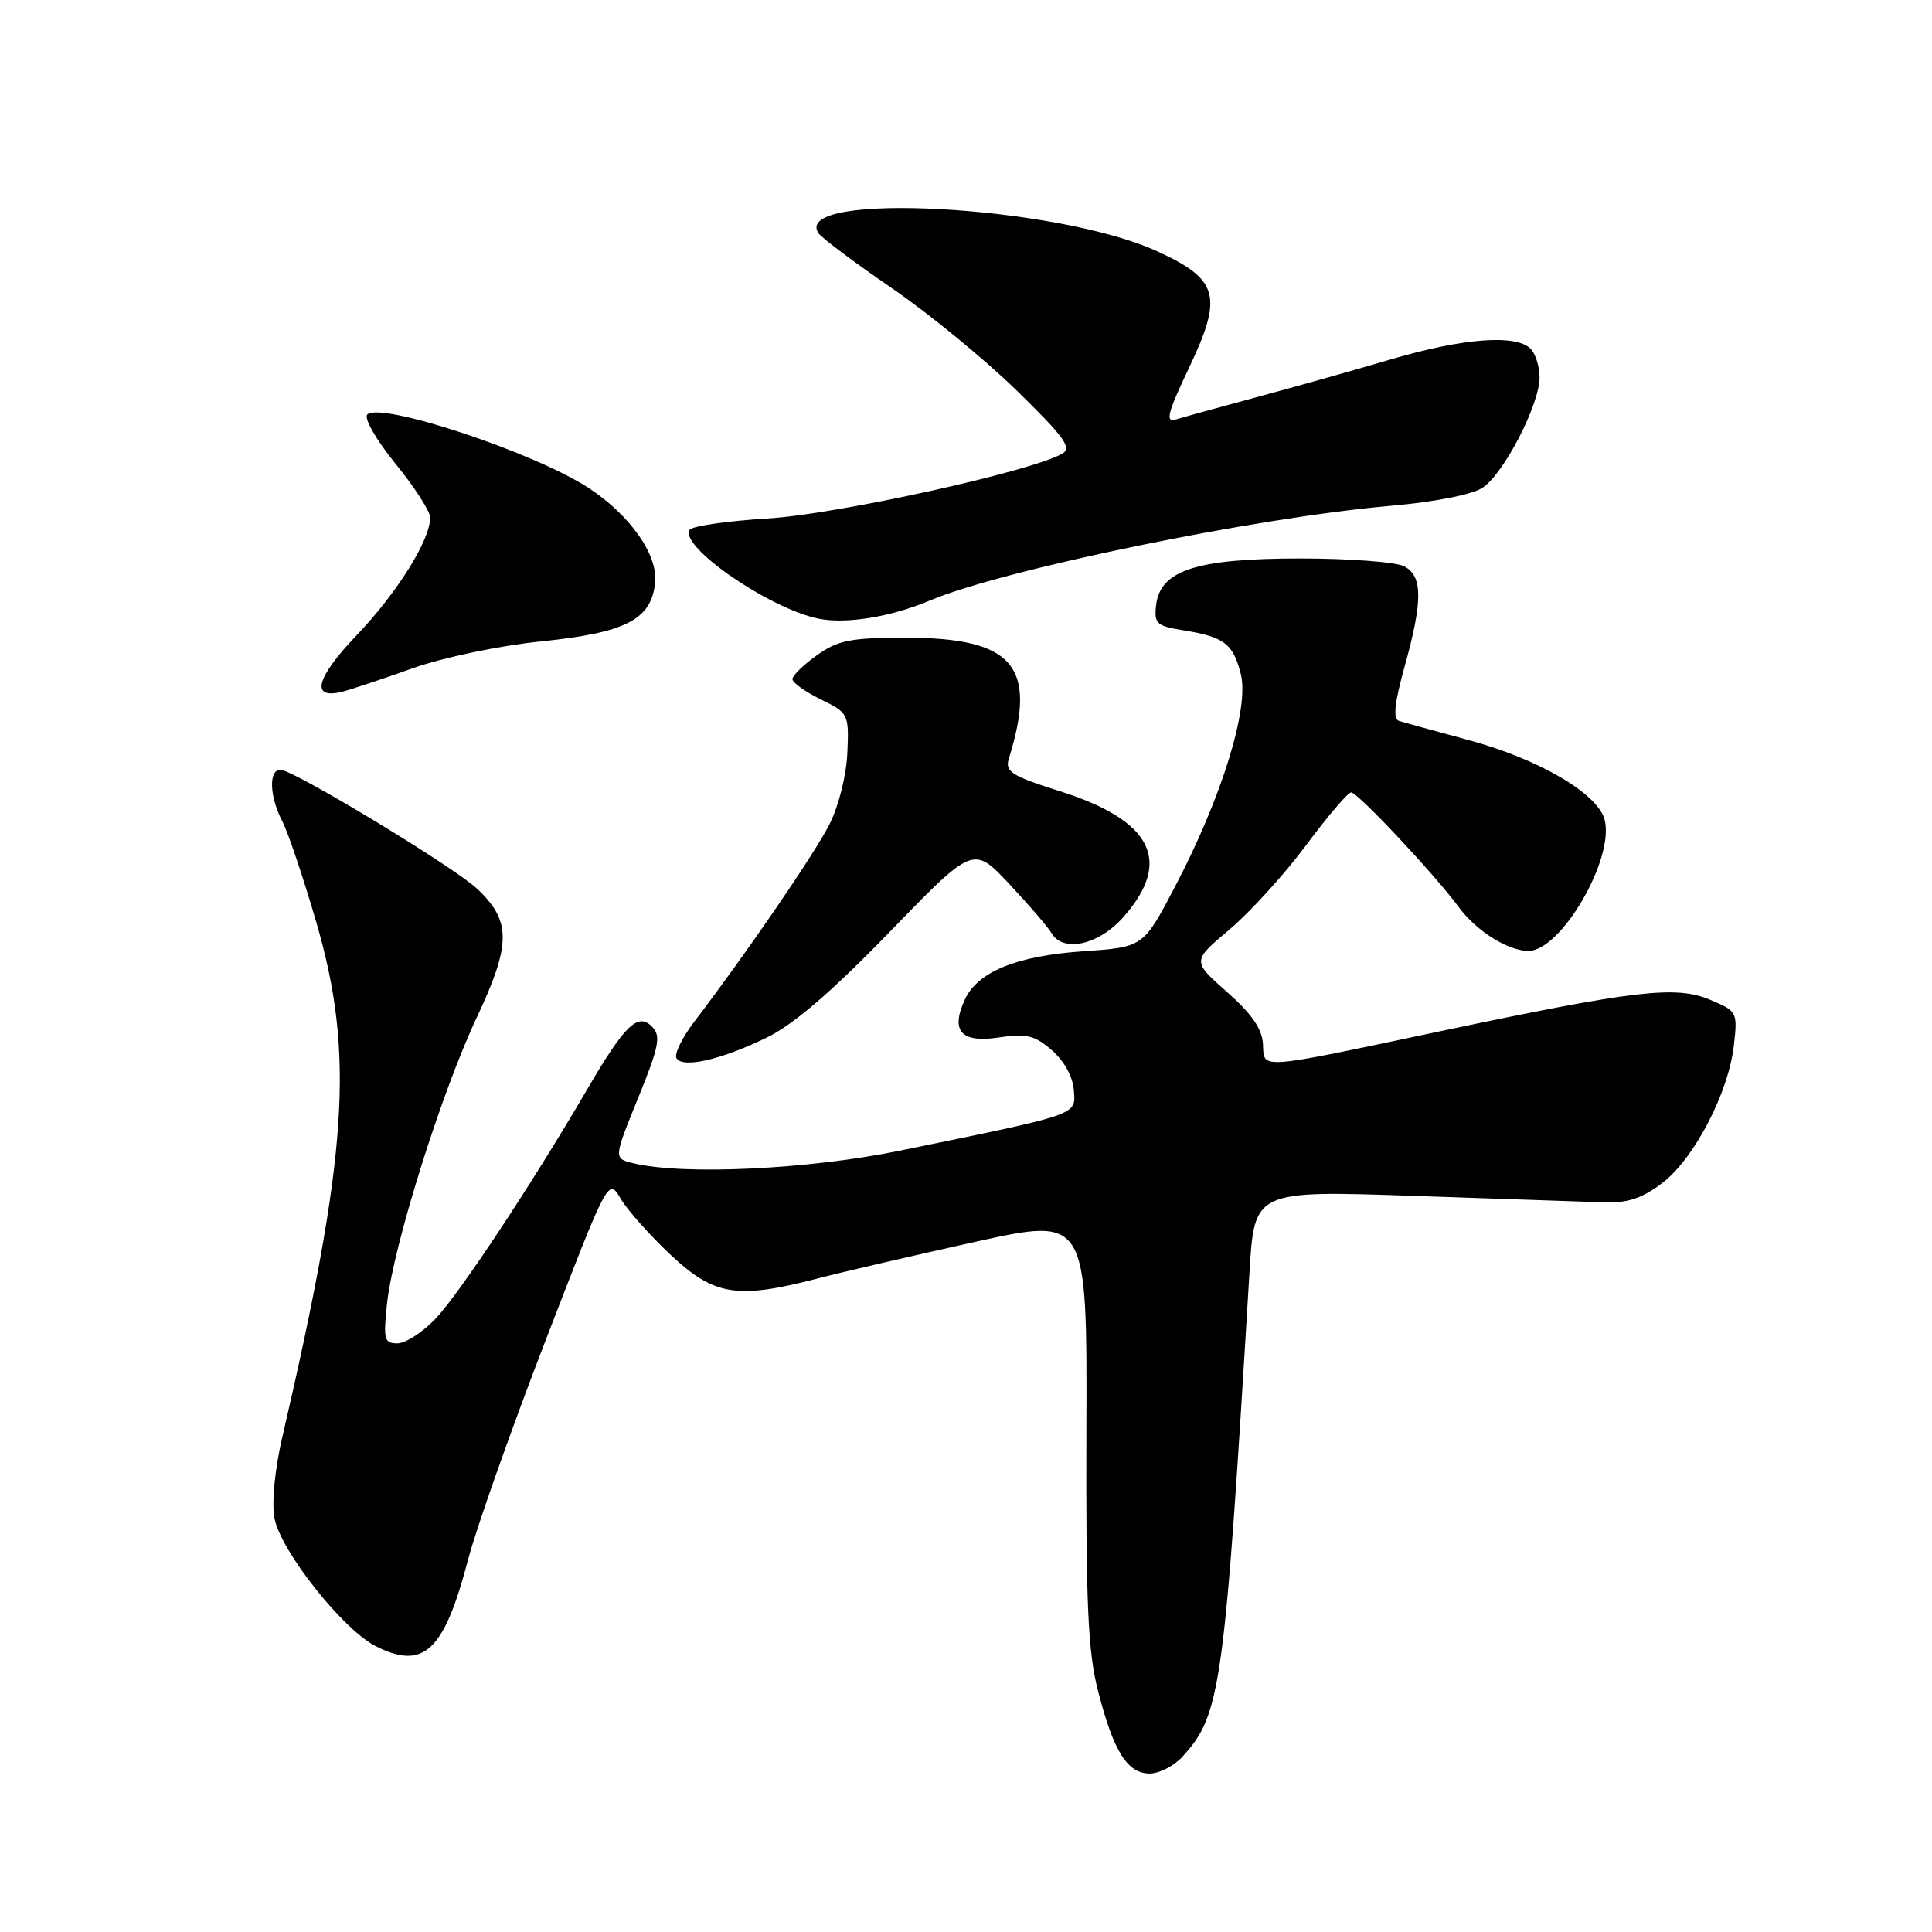 <?xml version="1.0" encoding="UTF-8" standalone="no"?>
<!DOCTYPE svg PUBLIC "-//W3C//DTD SVG 1.1//EN" "http://www.w3.org/Graphics/SVG/1.1/DTD/svg11.dtd" >
<svg xmlns="http://www.w3.org/2000/svg" xmlns:xlink="http://www.w3.org/1999/xlink" version="1.1" viewBox="0 0 256 256">
 <g >
 <path fill="currentColor"
d=" M 156.70 232.75 C 161.78 227.18 162.24 223.78 165.56 168.62 C 166.21 157.74 166.21 157.74 187.36 158.46 C 198.98 158.86 210.35 159.25 212.61 159.32 C 215.67 159.42 217.62 158.77 220.28 156.74 C 224.50 153.51 229.05 144.77 229.75 138.49 C 230.25 134.10 230.18 133.97 226.56 132.46 C 222.04 130.57 216.61 131.21 191.00 136.61 C 166.31 141.82 167.53 141.73 167.35 138.33 C 167.24 136.33 165.84 134.31 162.57 131.43 C 157.95 127.35 157.95 127.35 162.91 123.17 C 165.64 120.87 170.21 115.84 173.07 111.99 C 175.93 108.15 178.61 105.00 179.03 105.00 C 179.91 105.00 190.11 115.87 193.31 120.22 C 195.63 123.37 199.82 126.00 202.53 126.00 C 206.84 126.00 213.93 113.82 212.63 108.65 C 211.75 105.16 203.90 100.56 194.50 98.04 C 190.10 96.85 185.99 95.72 185.36 95.52 C 184.56 95.26 184.78 93.15 186.11 88.35 C 188.54 79.61 188.53 76.35 186.07 75.04 C 185.00 74.47 178.81 74.00 172.32 74.00 C 158.53 74.00 153.72 75.56 153.19 80.19 C 152.91 82.62 153.26 82.95 156.69 83.50 C 162.21 84.38 163.39 85.27 164.41 89.30 C 165.56 93.82 161.90 105.65 155.69 117.50 C 151.50 125.50 151.50 125.50 143.50 126.05 C 134.64 126.67 129.52 128.77 127.83 132.48 C 125.93 136.64 127.36 138.22 132.33 137.47 C 136.01 136.92 137.10 137.18 139.38 139.16 C 141.00 140.57 142.16 142.68 142.29 144.45 C 142.53 147.80 143.26 147.55 119.18 152.48 C 107.05 154.96 90.51 155.74 83.90 154.13 C 81.30 153.50 81.30 153.50 84.55 145.50 C 87.30 138.75 87.60 137.28 86.45 136.09 C 84.54 134.09 82.83 135.74 77.76 144.42 C 70.51 156.85 60.89 171.40 57.70 174.75 C 56.00 176.54 53.73 178.00 52.66 178.00 C 50.91 178.00 50.78 177.48 51.28 172.75 C 52.10 165.13 58.45 144.87 63.15 134.87 C 67.75 125.11 67.76 122.02 63.20 117.75 C 60.06 114.82 38.88 102.00 37.16 102.00 C 35.58 102.00 35.70 105.52 37.40 108.81 C 38.17 110.29 40.19 116.30 41.90 122.16 C 47.00 139.66 46.12 152.86 37.37 190.60 C 36.41 194.76 35.99 199.14 36.37 201.17 C 37.18 205.50 45.46 215.96 49.81 218.14 C 56.15 221.33 58.84 218.81 62.02 206.67 C 63.12 202.46 67.76 189.35 72.32 177.54 C 80.61 156.06 80.61 156.06 82.25 158.84 C 83.15 160.37 86.15 163.73 88.90 166.31 C 94.67 171.70 97.67 172.18 108.36 169.40 C 111.74 168.52 121.15 166.34 129.27 164.54 C 144.05 161.28 144.05 161.28 143.95 189.47 C 143.88 212.59 144.15 218.82 145.50 224.08 C 147.55 232.08 149.38 235.00 152.35 235.00 C 153.62 235.00 155.57 233.99 156.70 232.75 Z  M 101.63 137.47 C 105.14 135.76 110.26 131.36 117.86 123.51 C 128.97 112.05 128.97 112.05 133.73 117.13 C 136.35 119.92 138.86 122.84 139.30 123.60 C 140.84 126.29 145.59 125.23 148.90 121.47 C 155.39 114.07 152.66 108.71 140.44 104.84 C 133.97 102.79 133.14 102.25 133.68 100.50 C 137.50 88.26 134.30 84.50 120.04 84.50 C 112.71 84.50 111.04 84.83 108.25 86.82 C 106.46 88.09 105.00 89.52 105.00 89.99 C 105.00 90.45 106.69 91.66 108.75 92.67 C 112.42 94.46 112.50 94.60 112.28 99.72 C 112.16 102.69 111.14 106.79 109.91 109.22 C 107.90 113.19 98.89 126.35 92.00 135.37 C 90.37 137.51 89.31 139.69 89.64 140.22 C 90.48 141.59 95.57 140.42 101.63 137.47 Z  M 54.68 88.55 C 58.73 87.11 66.13 85.56 71.68 84.99 C 82.96 83.83 86.32 82.10 86.81 77.17 C 87.18 73.50 83.49 68.26 78.00 64.66 C 70.85 59.97 50.41 53.19 48.67 54.93 C 48.19 55.41 49.83 58.27 52.40 61.44 C 54.93 64.54 57.00 67.75 57.00 68.58 C 57.00 71.55 52.65 78.52 47.28 84.15 C 41.83 89.86 41.10 92.73 45.37 91.65 C 46.54 91.35 50.73 89.96 54.68 88.55 Z  M 123.19 79.58 C 133.01 75.44 166.42 68.57 184.30 67.02 C 190.08 66.52 195.05 65.54 196.43 64.64 C 199.26 62.79 204.00 53.62 204.00 50.00 C 204.00 48.57 203.46 46.86 202.80 46.20 C 200.87 44.27 193.89 44.80 184.36 47.60 C 179.49 49.04 171.45 51.30 166.50 52.63 C 161.55 53.97 156.72 55.30 155.77 55.59 C 154.38 56.02 154.72 54.68 157.56 48.72 C 162.08 39.20 161.48 37.03 153.32 33.29 C 140.03 27.21 104.99 25.31 108.42 30.86 C 108.78 31.46 113.13 34.72 118.07 38.11 C 123.02 41.49 130.50 47.63 134.71 51.74 C 141.13 58.02 142.10 59.37 140.71 60.14 C 136.44 62.53 110.83 68.16 101.72 68.70 C 96.34 69.03 91.68 69.71 91.37 70.21 C 90.01 72.40 101.88 80.60 108.39 81.96 C 112.03 82.73 117.99 81.77 123.19 79.58 Z "/>
</g>
</svg>